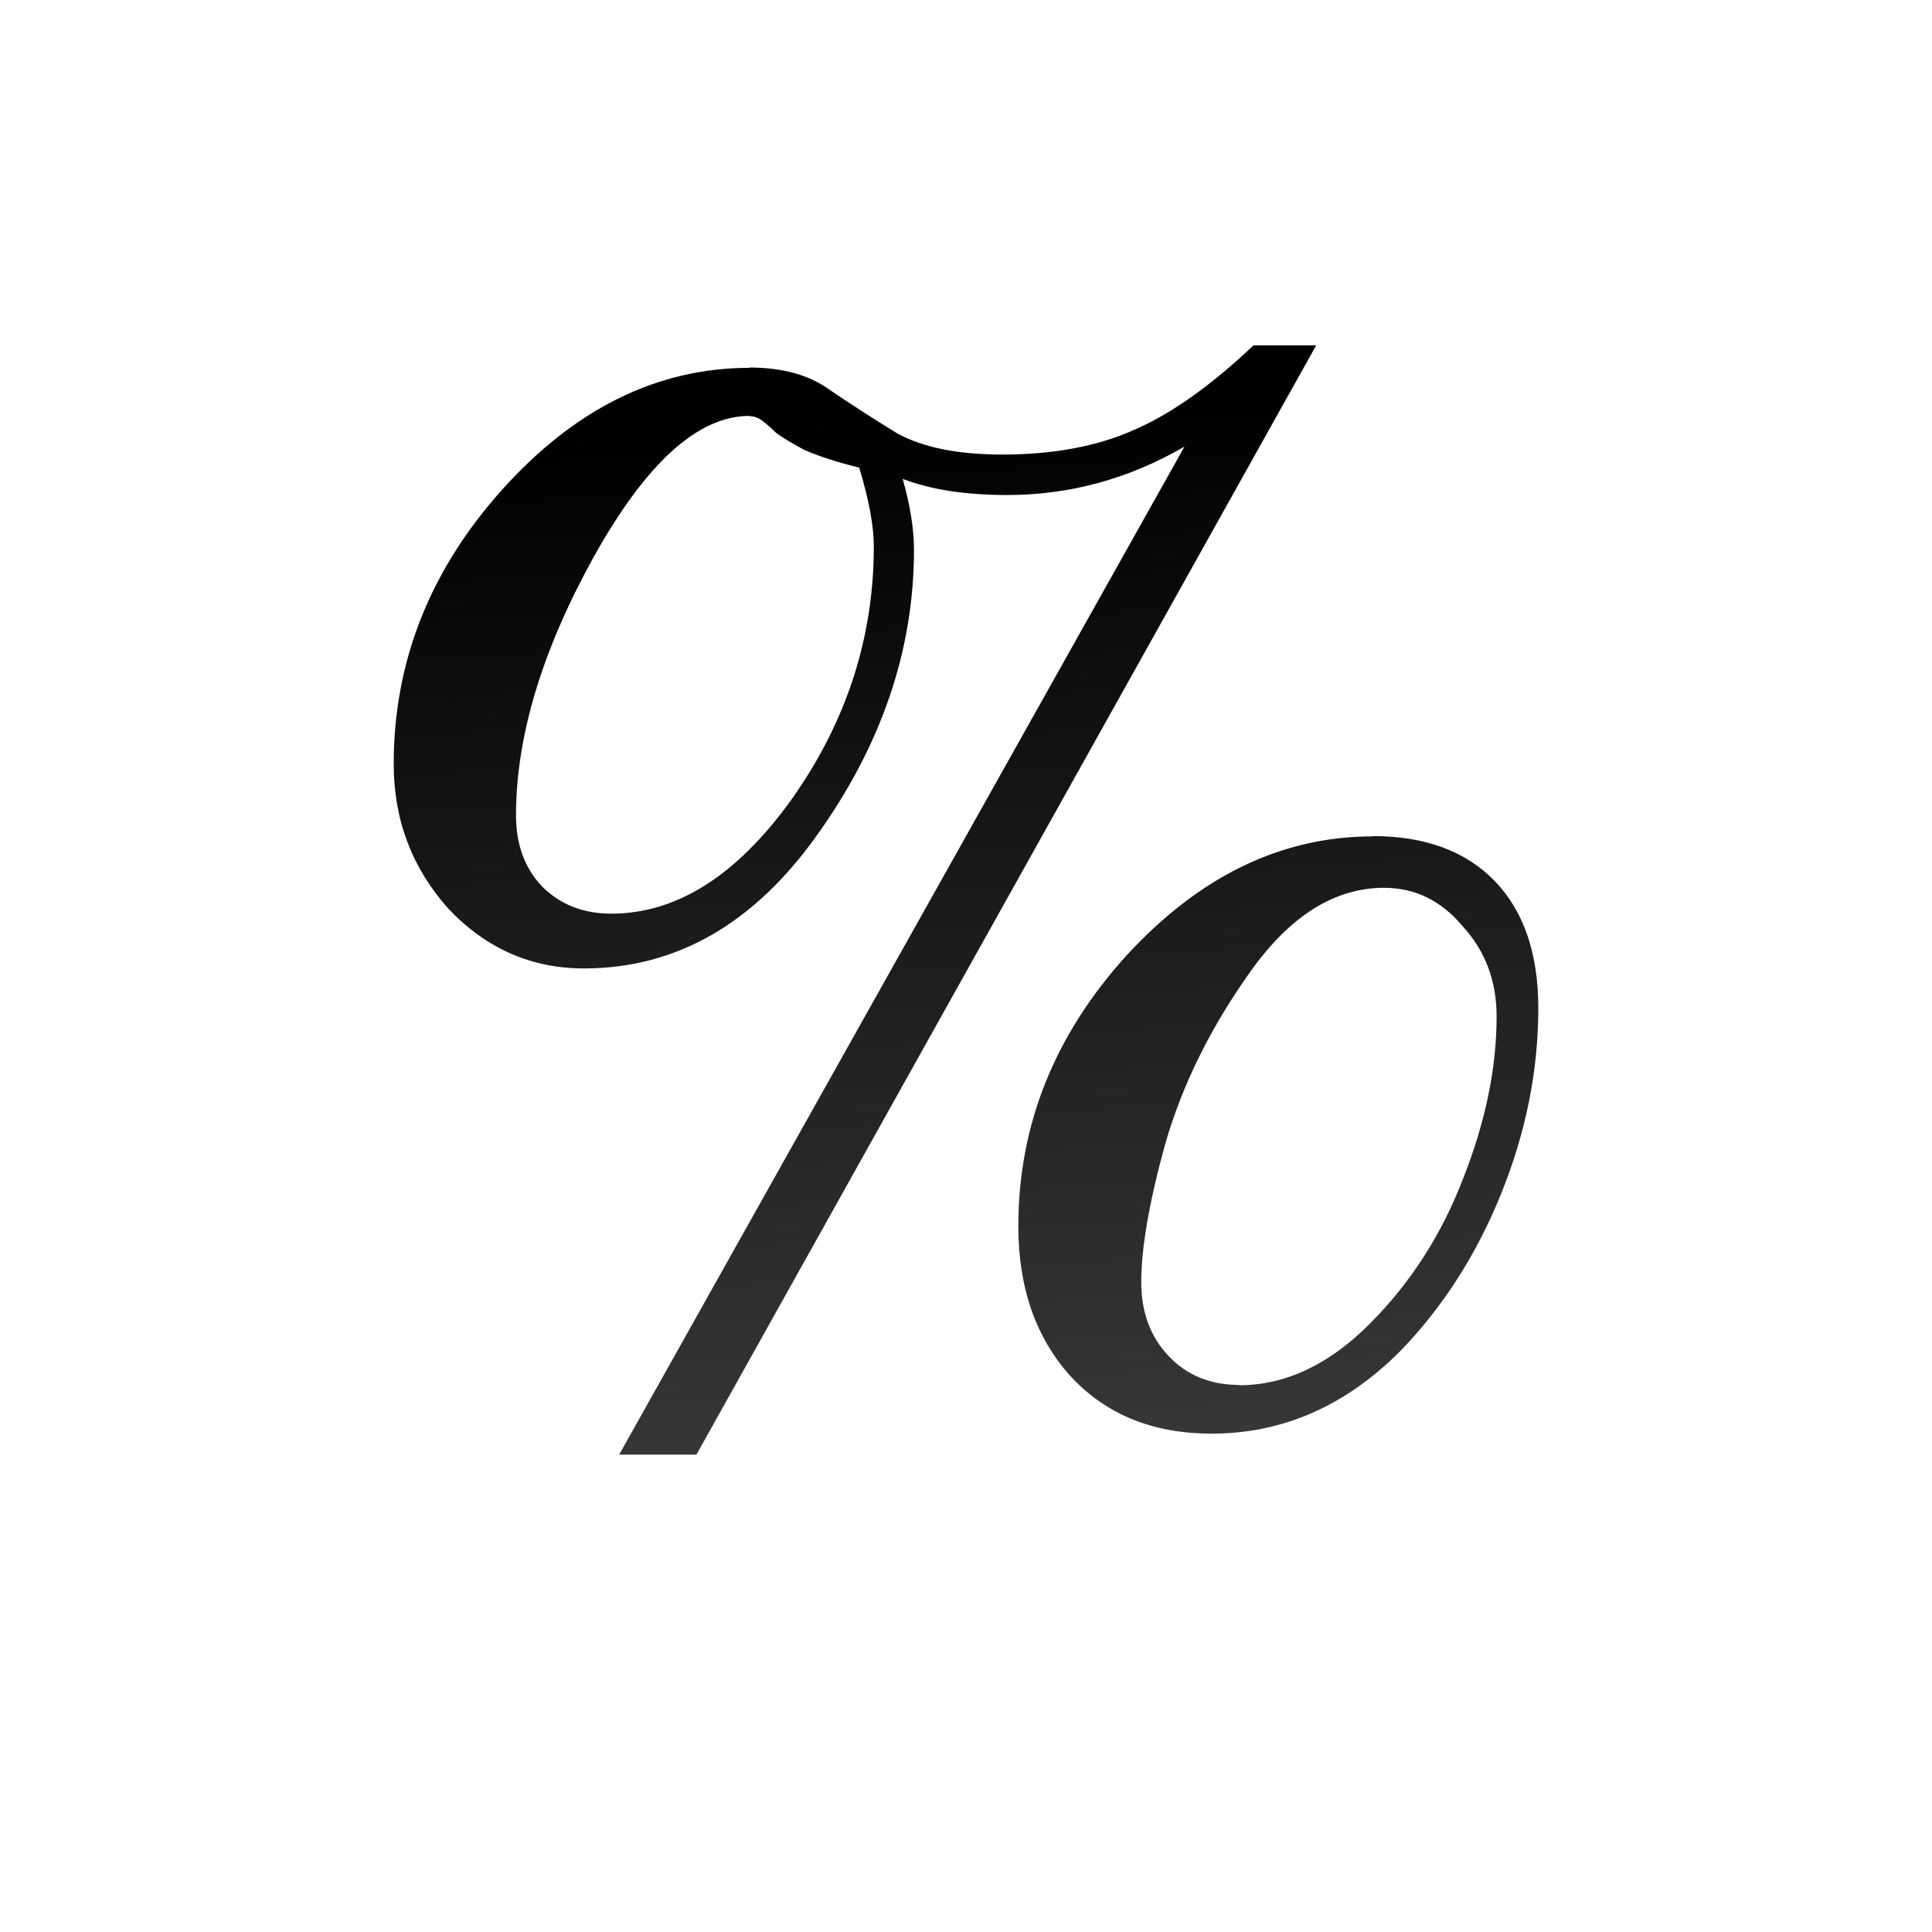 <svg height="24" viewBox="0 0 6.35 6.35" width="24" xmlns="http://www.w3.org/2000/svg" xmlns:xlink="http://www.w3.org/1999/xlink"><linearGradient id="a" gradientUnits="userSpaceOnUse" x1="4.637" x2="4.282" y1="6.537" y2="1.266"><stop offset="0" stop-color="#555"/><stop offset="1"/></linearGradient><path d="m4.511 2.748q.259 0 .402.148.143.148.143.418 0 .307-.122.609-.122.302-.333.519-.27.27-.619.27-.286 0-.46-.185-.175-.191-.175-.497 0-.497.355-.889.36-.392.81-.392zm-.439 1.805q.228 0 .429-.201.201-.201.307-.476.111-.28.111-.535 0-.175-.111-.296-.106-.127-.259-.127-.243 0-.439.275-.196.275-.28.566-.079.286-.079.455 0 .148.09.243.09.095.233.095zm-1.609-3.345q.164 0 .265.074.101.069.222.143.127.069.344.069.249 0 .429-.079.185-.079.397-.28h.206l-2.037 3.646h-.254l1.858-3.313q-.275.159-.582.159-.206 0-.344-.053.037.132.037.233 0 .492-.318.937-.312.439-.767.439-.259 0-.445-.196-.18-.201-.18-.476 0-.503.355-.9.36-.402.815-.402zm0 .159q-.254 0-.513.466-.254.46-.254.847 0 .143.085.233.09.09.228.09.323 0 .593-.376.27-.381.27-.831 0-.101-.048-.259-.106-.026-.18-.058-.069-.037-.095-.058-.021-.021-.042-.037-.021-.016-.042-.016z" fill="url(#a)" stroke-width=".132"/></svg>